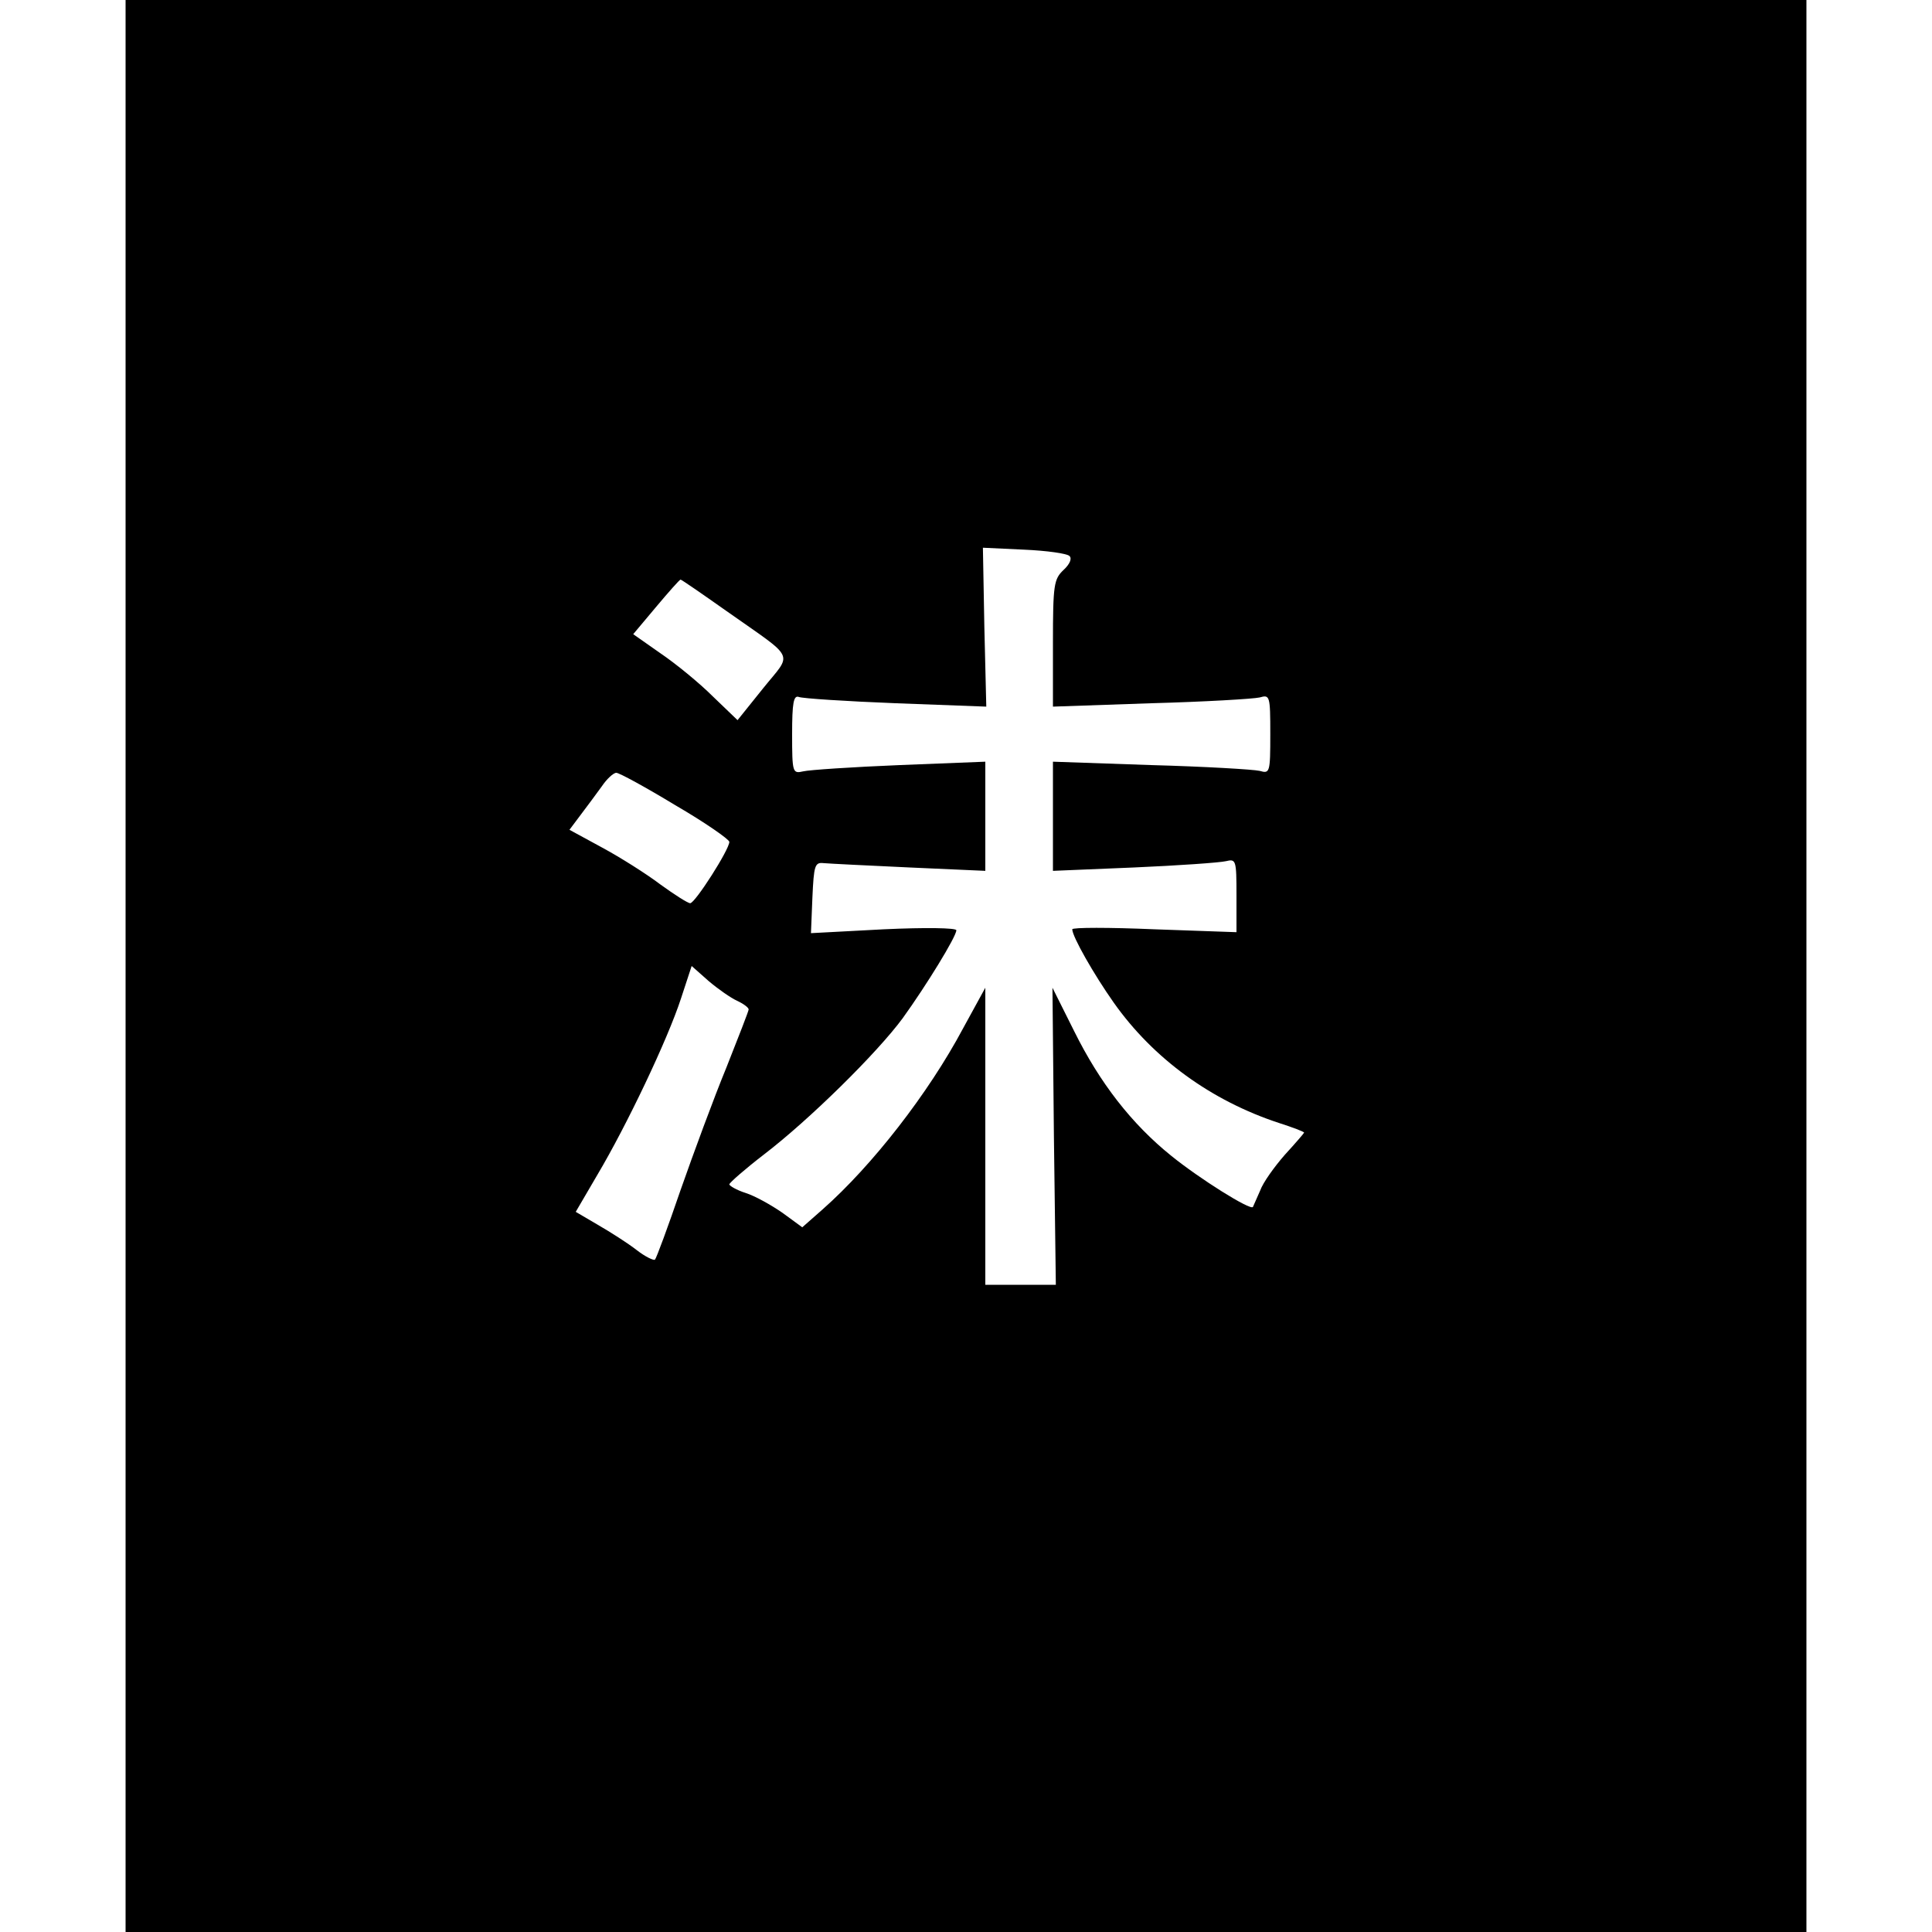 <?xml version="1.0" standalone="no"?>
<!DOCTYPE svg PUBLIC "-//W3C//DTD SVG 20010904//EN"
 "http://www.w3.org/TR/2001/REC-SVG-20010904/DTD/svg10.dtd">
<svg version="1.0" xmlns="http://www.w3.org/2000/svg"
 width="400pt" height="400pt" viewBox="0 0 400 400"
 preserveAspectRatio="xMidYMid meet">

<g transform="translate(0,400) scale(0.1,-0.1)"
fill="#000000" stroke="none">
<path d="M260 2000 l0 -2000 1740 0 1740 0 0 2000 0 2000 -1740 0 -1740 0 0
-2000z m1954 849 c6 -5 1 -17 -12 -29 -20 -19 -22 -30 -22 -152 l0 -131 203 7
c111 3 212 9 225 12 21 6 22 4 22 -76 0 -80 -1 -82 -22 -76 -13 3 -114 9 -225
12 l-203 7 0 -113 0 -113 168 7 c92 4 177 10 190 13 21 5 22 3 22 -71 l0 -76
-170 6 c-93 4 -170 4 -170 0 0 -15 45 -94 86 -152 82 -116 202 -203 342 -249
28 -9 52 -18 52 -20 0 -1 -18 -22 -40 -46 -21 -24 -45 -57 -51 -74 -7 -16 -14
-32 -15 -34 -6 -7 -111 59 -169 106 -82 66 -148 151 -201 258 l-45 90 3 -307
4 -308 -73 0 -73 0 0 308 0 307 -46 -84 c-72 -135 -188 -284 -291 -375 l-42
-37 -41 30 c-23 16 -57 35 -76 41 -19 6 -34 15 -34 18 1 4 33 32 72 62 94 72
234 210 287 282 49 68 111 169 111 182 0 5 -64 6 -150 2 l-151 -8 3 74 c3 66
5 73 23 71 11 -1 91 -5 178 -9 l157 -7 0 113 0 113 -177 -7 c-98 -4 -188 -10
-200 -13 -22 -5 -23 -3 -23 77 0 65 3 81 14 77 7 -3 98 -9 201 -13 l187 -7 -4
165 -3 164 85 -4 c47 -2 89 -8 94 -13z m-710 -114 c146 -103 137 -84 76 -160
l-53 -66 -51 49 c-28 28 -77 68 -108 89 l-57 40 47 56 c26 31 49 57 51 57 2 0
44 -29 95 -65z m-106 -402 c62 -36 112 -71 112 -76 0 -16 -71 -127 -81 -127
-5 0 -33 18 -62 39 -29 22 -83 56 -120 76 l-68 37 24 32 c13 17 32 43 43 58
10 15 24 28 30 28 6 0 61 -30 122 -67z m128 -405 c13 -6 24 -14 24 -18 0 -3
-21 -57 -46 -120 -26 -63 -68 -177 -95 -254 -26 -76 -50 -141 -53 -144 -3 -2
-20 6 -38 20 -18 14 -54 37 -80 52 l-46 27 45 77 c60 101 145 279 173 365 l22
67 35 -31 c20 -17 46 -35 59 -41z"/>
</g>
</svg>
